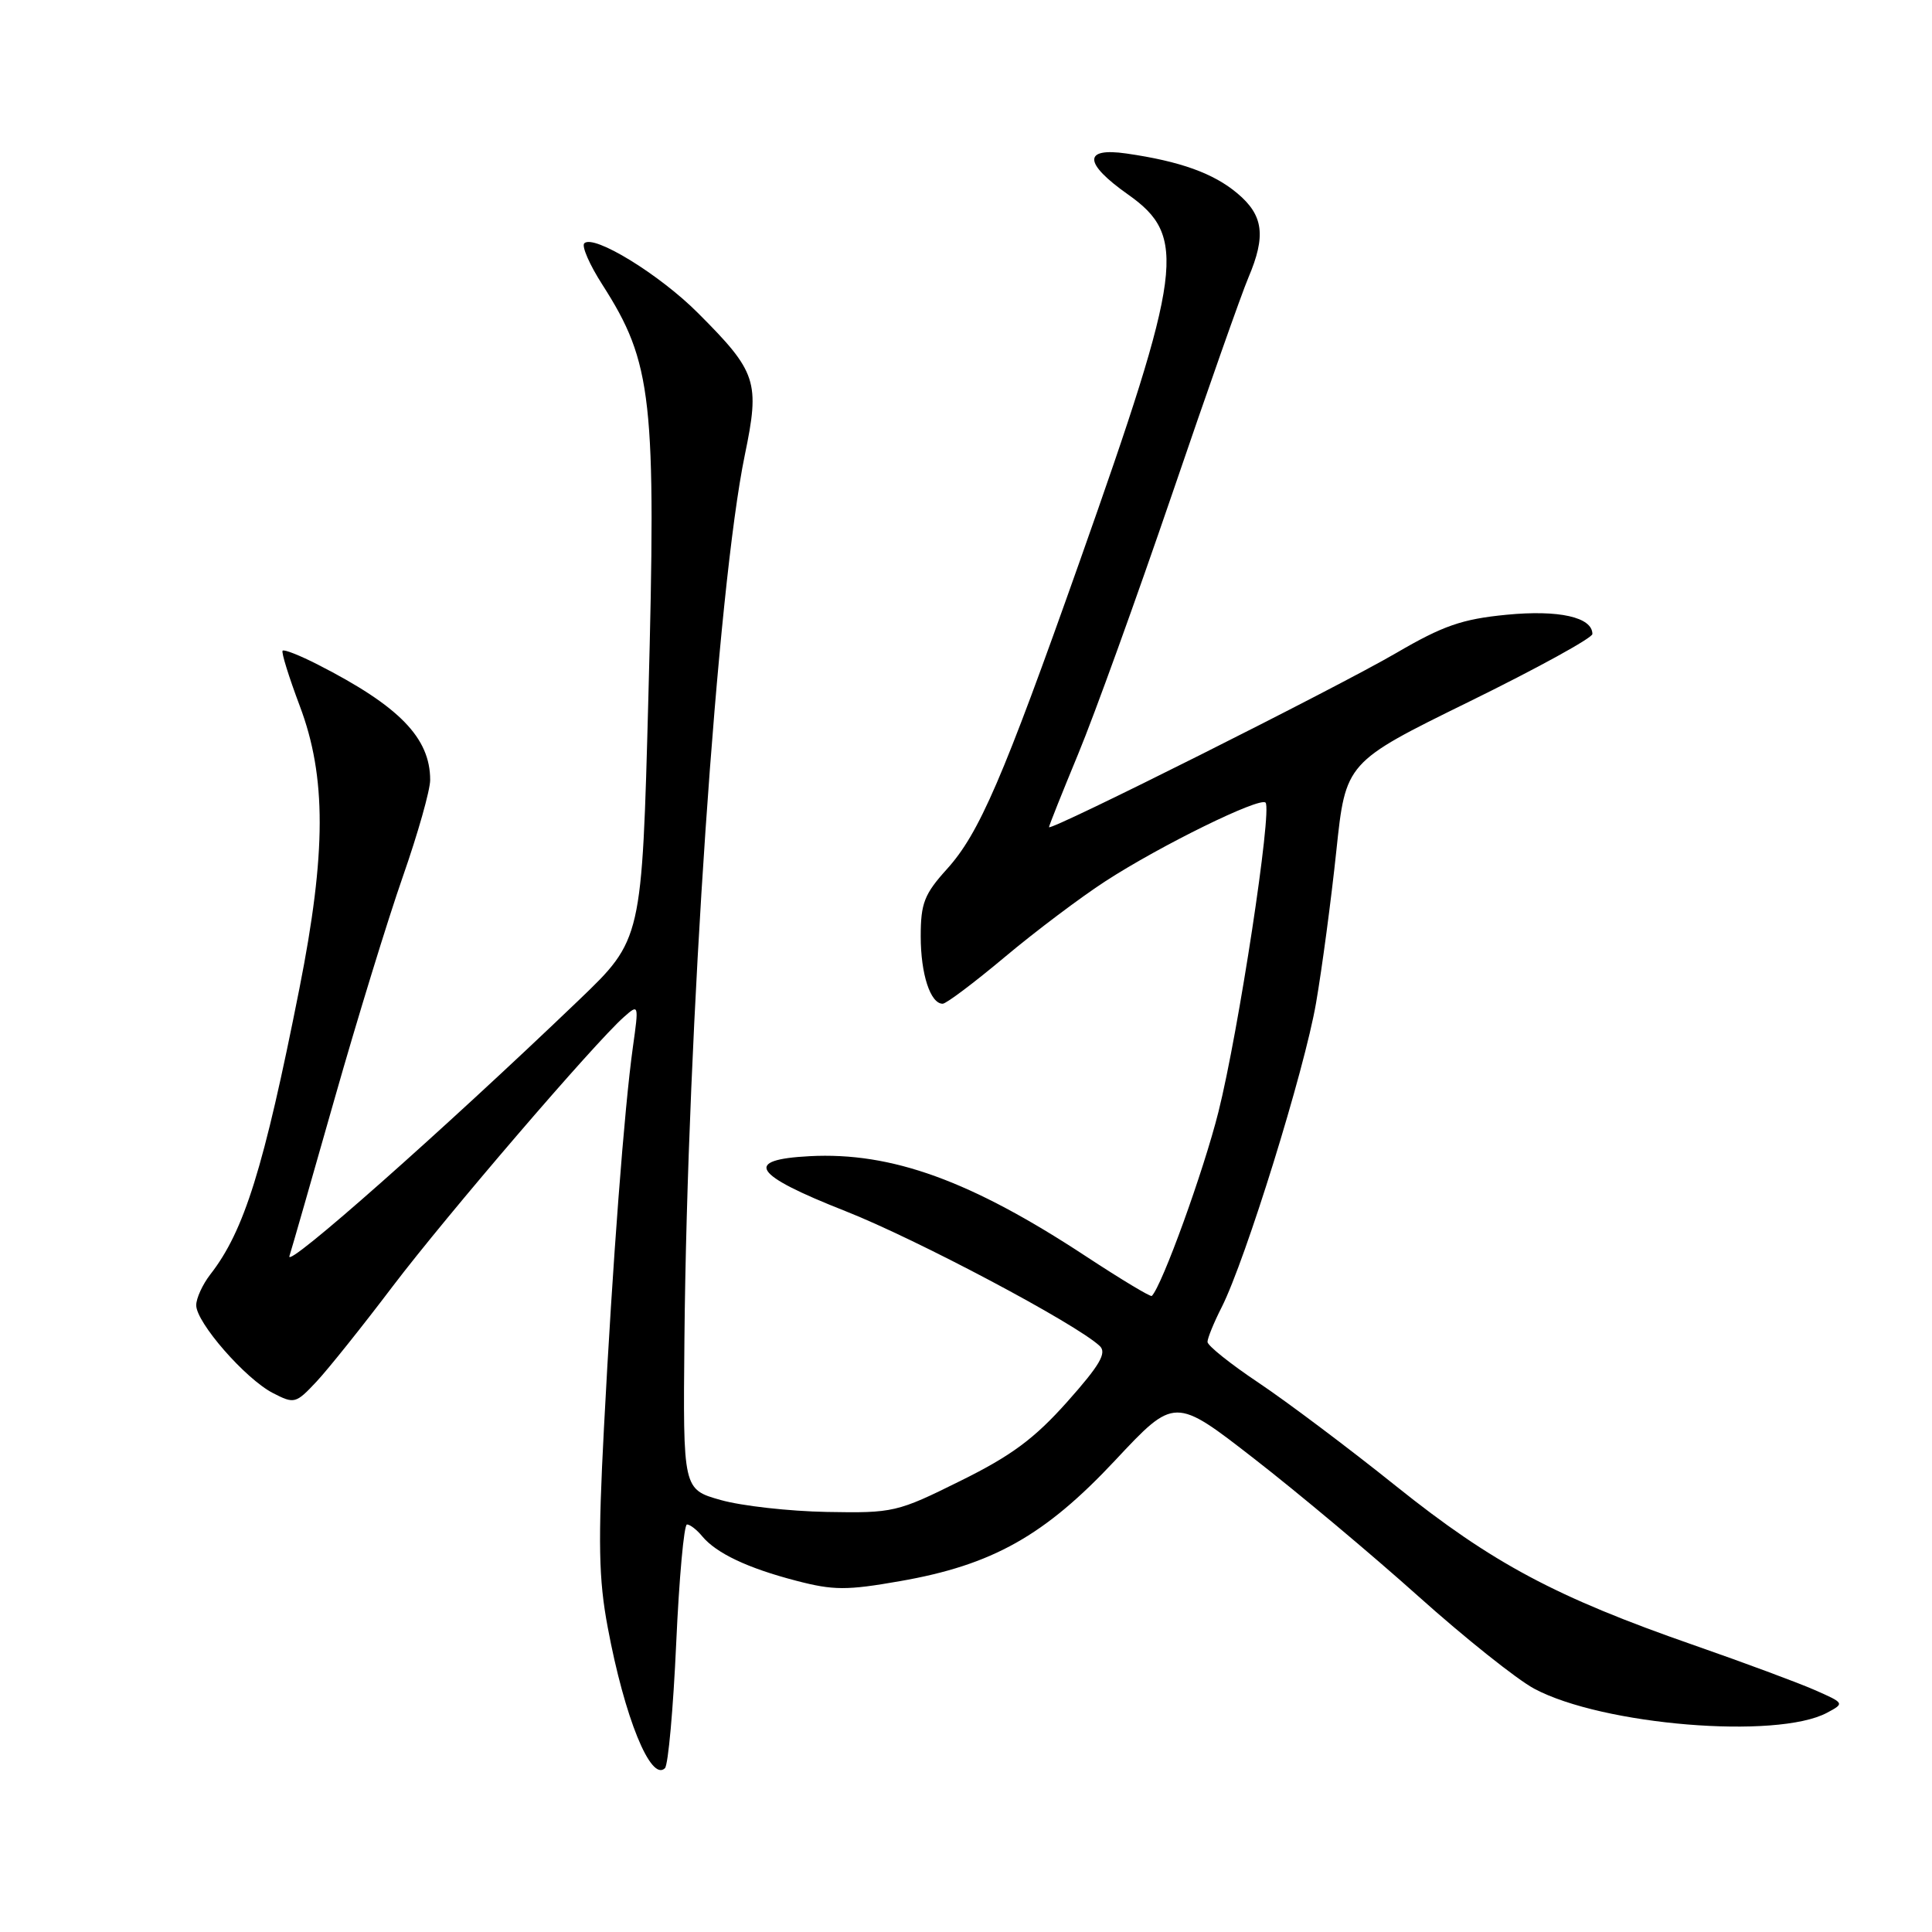<?xml version="1.0" encoding="UTF-8" standalone="no"?>
<!DOCTYPE svg PUBLIC "-//W3C//DTD SVG 1.1//EN" "http://www.w3.org/Graphics/SVG/1.1/DTD/svg11.dtd" >
<svg xmlns="http://www.w3.org/2000/svg" xmlns:xlink="http://www.w3.org/1999/xlink" version="1.1" viewBox="0 0 256 256">
 <g >
 <path fill="currentColor"
d=" M 89.60 217.75 C 89.99 209.09 90.63 202.00 91.03 202.00 C 91.43 202.00 92.34 202.70 93.05 203.57 C 94.93 205.82 99.08 207.79 105.52 209.46 C 110.42 210.74 112.20 210.75 119.25 209.51 C 131.49 207.38 138.43 203.48 147.76 193.51 C 155.64 185.09 155.64 185.09 166.20 193.30 C 172.01 197.81 181.78 206.00 187.92 211.50 C 194.06 217.00 200.98 222.52 203.29 223.76 C 212.33 228.60 235.45 230.50 242.09 226.95 C 244.43 225.70 244.42 225.68 240.47 223.94 C 238.29 222.98 231.10 220.31 224.50 218.01 C 206.14 211.62 197.77 207.15 185.00 196.93 C 178.68 191.86 170.46 185.69 166.75 183.21 C 163.04 180.73 160.00 178.30 160.00 177.81 C 160.00 177.32 160.84 175.25 161.88 173.21 C 165.05 166.94 172.85 141.81 174.38 132.92 C 175.18 128.29 176.39 119.21 177.07 112.75 C 178.31 101.01 178.31 101.01 194.66 92.98 C 203.65 88.57 211.00 84.53 211.00 84.01 C 211.00 81.78 206.57 80.78 199.60 81.46 C 193.73 82.03 191.20 82.91 185.00 86.53 C 177.21 91.08 139.00 110.24 139.00 109.60 C 139.00 109.40 140.75 105.02 142.88 99.87 C 145.02 94.71 150.60 79.25 155.30 65.50 C 159.99 51.75 164.54 38.83 165.42 36.78 C 167.77 31.25 167.42 28.53 163.97 25.63 C 160.80 22.96 156.39 21.37 149.25 20.34 C 143.50 19.51 143.58 21.61 149.44 25.75 C 157.34 31.32 156.78 35.60 143.07 74.37 C 132.88 103.17 129.75 110.43 125.48 115.15 C 122.47 118.48 122.00 119.69 122.00 124.07 C 122.00 129.07 123.28 133.00 124.91 133.00 C 125.38 133.00 129.07 130.22 133.13 126.82 C 137.18 123.42 143.20 118.89 146.50 116.75 C 153.76 112.04 166.92 105.58 167.69 106.35 C 168.60 107.27 164.11 136.73 161.45 147.33 C 159.47 155.22 153.99 170.34 152.62 171.72 C 152.46 171.88 148.54 169.52 143.91 166.48 C 128.65 156.44 118.14 152.63 107.28 153.20 C 98.44 153.66 99.72 155.63 112.00 160.47 C 121.45 164.19 142.62 175.42 145.73 178.36 C 146.68 179.27 145.73 180.90 141.41 185.75 C 137.06 190.63 134.02 192.89 127.25 196.23 C 118.89 200.38 118.37 200.50 109.57 200.34 C 104.58 200.25 98.25 199.54 95.50 198.76 C 90.50 197.35 90.50 197.35 90.69 177.42 C 91.08 136.33 95.08 77.79 98.69 60.30 C 100.71 50.56 100.30 49.30 92.50 41.49 C 87.40 36.37 78.66 31.01 77.42 32.24 C 77.05 32.62 78.12 35.08 79.81 37.71 C 86.45 48.09 86.97 52.77 85.91 92.50 C 85.06 124.50 85.06 124.50 76.72 132.50 C 58.70 149.77 37.77 168.29 38.35 166.44 C 38.69 165.37 41.39 155.95 44.36 145.50 C 47.33 135.05 51.39 121.84 53.38 116.15 C 55.37 110.46 57.00 104.70 57.00 103.35 C 57.00 97.77 52.91 93.57 42.13 88.07 C 39.75 86.85 37.65 86.02 37.45 86.22 C 37.25 86.41 38.28 89.71 39.72 93.54 C 43.26 102.91 43.24 112.99 39.67 131.00 C 34.95 154.82 32.36 163.11 27.86 168.88 C 26.84 170.20 26.00 172.03 26.00 172.95 C 26.00 175.24 32.51 182.70 36.15 184.58 C 39.00 186.05 39.19 186.00 41.94 183.07 C 43.50 181.40 48.04 175.72 52.03 170.45 C 59.19 161.02 78.80 138.17 82.68 134.75 C 84.64 133.01 84.66 133.06 83.86 138.75 C 82.73 146.83 81.17 167.26 80.03 189.15 C 79.23 204.43 79.32 209.22 80.53 215.65 C 82.76 227.60 86.24 236.16 88.11 234.29 C 88.54 233.86 89.21 226.41 89.60 217.75 Z "/>
</g>
</svg>